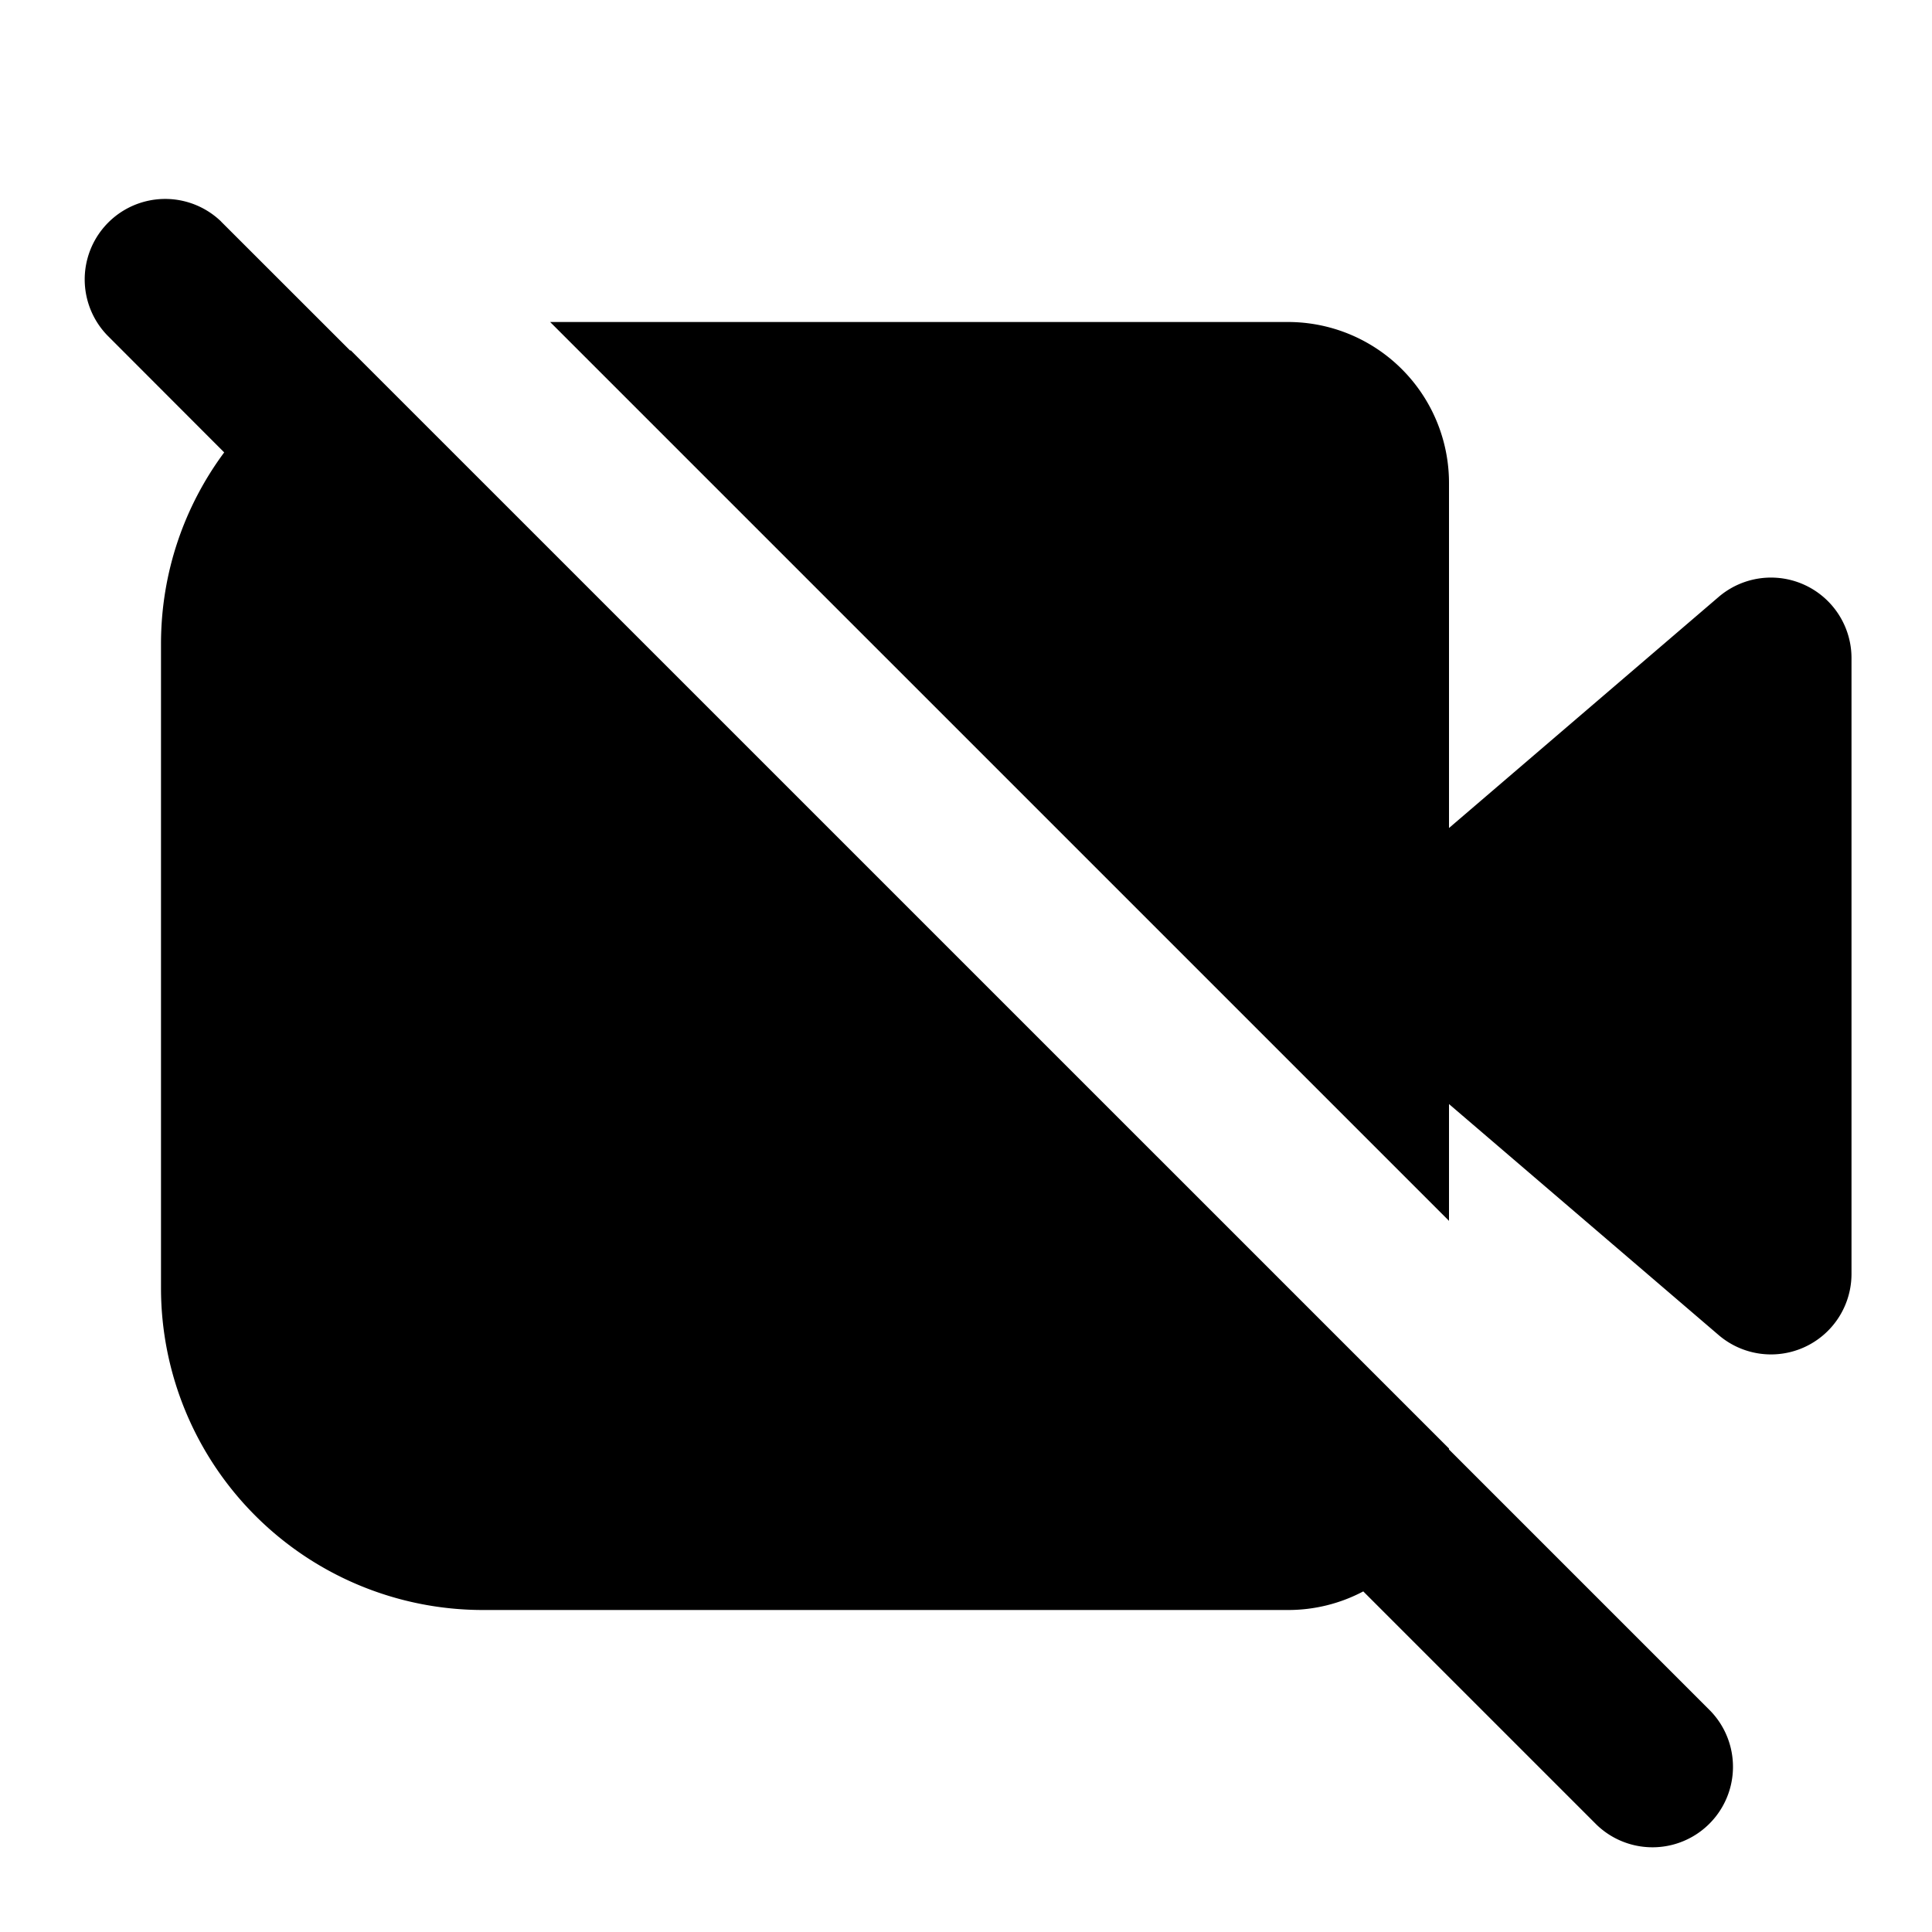 <svg xmlns="http://www.w3.org/2000/svg" width="24" height="24" fill="black" viewBox="0 0 24 24">
  <path d="M2.747 2.753 4.35 4.355l.007-.003L18 17.994v.012l3.247 3.247a1 1 0 0 1-1.414 1.414l-2.898-2.898A1.992 1.992 0 0 1 16 20H6a4 4 0 0 1-4-4V8c0-.892.292-1.715.785-2.38L1.333 4.166a1 1 0 0 1 1.414-1.414ZM18 15.166 6.834 4H16a2 2 0 0 1 2 2v4.286l3.35-2.871a1 1 0 0 1 1.65.76v7.65a1 1 0 0 1-1.65.76L18 13.715v1.45Z"/>
</svg>
